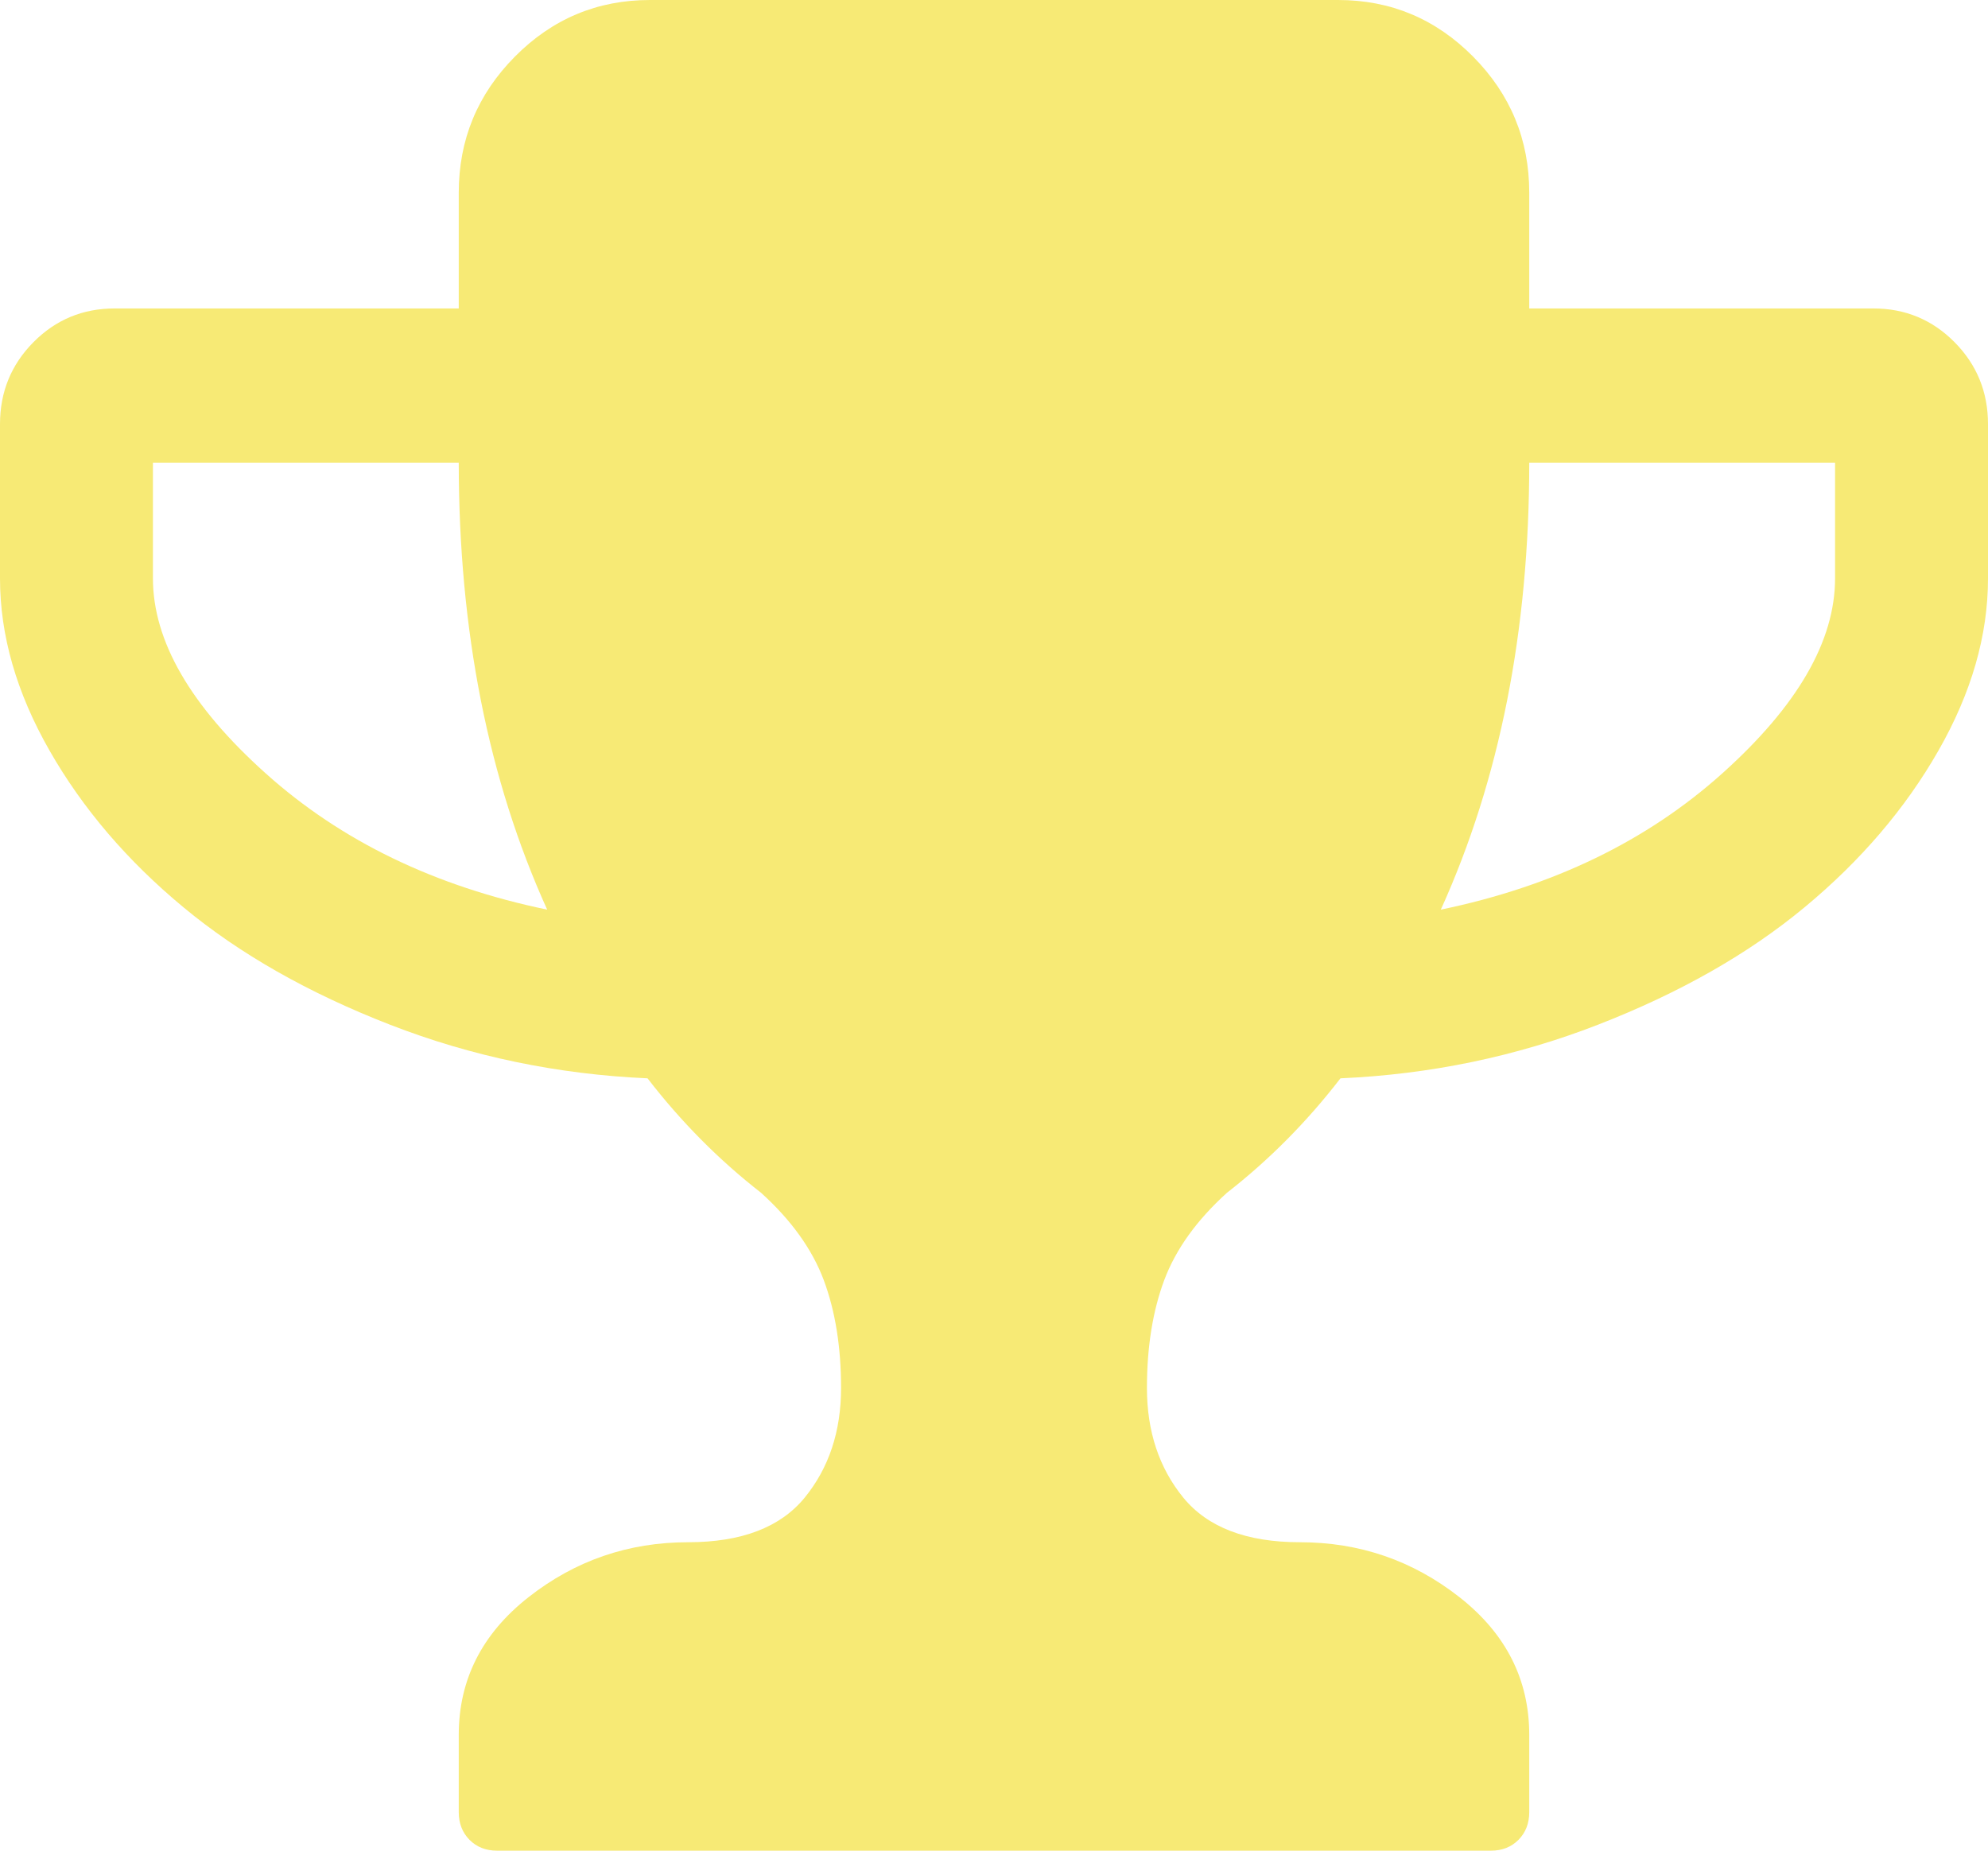 ﻿<?xml version="1.0" encoding="utf-8"?>
<svg version="1.1" xmlns:xlink="http://www.w3.org/1999/xlink" width="29px" height="27px" xmlns="http://www.w3.org/2000/svg">
  <g transform="matrix(1 0 0 1 -31 -134 )">
    <path d="M 3.878 11.285  C 4.976 12.27  6.344 12.932  7.982 13.271  C 7.122 11.373  6.692 9.199  6.692 6.75  L 2.231 6.75  L 2.231 8.438  C 2.231 9.352  2.78 10.301  3.878 11.285  Z M 25.122 11.285  C 26.22 10.301  26.769 9.352  26.769 8.438  L 26.769 6.75  L 22.308 6.75  C 22.308 9.199  21.878 11.373  21.018 13.271  C 22.656 12.932  24.024 12.27  25.122 11.285  Z M 28.512 4.992  C 28.837 5.32  29 5.719  29 6.188  L 29 8.438  C 29 9.27  28.759 10.107  28.277 10.951  C 27.795 11.795  27.144 12.557  26.325 13.236  C 25.506 13.916  24.501 14.487  23.31 14.95  C 22.119 15.413  20.867 15.674  19.554 15.732  C 19.066 16.365  18.514 16.922  17.898 17.402  C 17.457 17.801  17.152 18.226  16.983 18.677  C 16.815 19.128  16.731 19.652  16.731 20.25  C 16.731 20.883  16.908 21.416  17.262 21.85  C 17.617 22.283  18.183 22.5  18.962 22.5  C 19.833 22.5  20.608 22.767  21.288 23.3  C 21.968 23.833  22.308 24.504  22.308 25.312  L 22.308 26.438  C 22.308 26.602  22.255 26.736  22.151 26.842  C 22.046 26.947  21.913 27  21.75 27  L 7.25 27  C 7.087 27  6.954 26.947  6.849 26.842  C 6.745 26.736  6.692 26.602  6.692 26.438  L 6.692 25.312  C 6.692 24.504  7.032 23.833  7.712 23.3  C 8.392 22.767  9.167 22.5  10.038 22.5  C 10.817 22.5  11.383 22.283  11.738 21.85  C 12.092 21.416  12.269 20.883  12.269 20.25  C 12.269 19.652  12.185 19.128  12.017 18.677  C 11.848 18.226  11.543 17.801  11.102 17.402  C 10.486 16.922  9.934 16.365  9.446 15.732  C 8.133 15.674  6.881 15.413  5.69 14.95  C 4.499 14.487  3.494 13.916  2.675 13.236  C 1.856 12.557  1.205 11.795  0.723 10.951  C 0.241 10.107  0 9.27  0 8.438  L 0 6.188  C 0 5.719  0.163 5.32  0.488 4.992  C 0.813 4.664  1.208 4.5  1.673 4.5  L 6.692 4.5  L 6.692 2.812  C 6.692 2.039  6.965 1.377  7.511 0.826  C 8.057 0.275  8.714 0  9.481 0  L 19.519 0  C 20.286 0  20.943 0.275  21.489 0.826  C 22.035 1.377  22.308 2.039  22.308 2.812  L 22.308 4.5  L 27.327 4.5  C 27.792 4.5  28.187 4.664  28.512 4.992  Z " fill-rule="nonzero" fill="#f7ea75" stroke="none" transform="matrix(1 0 0 1 31 134 )" />
  </g>
</svg>